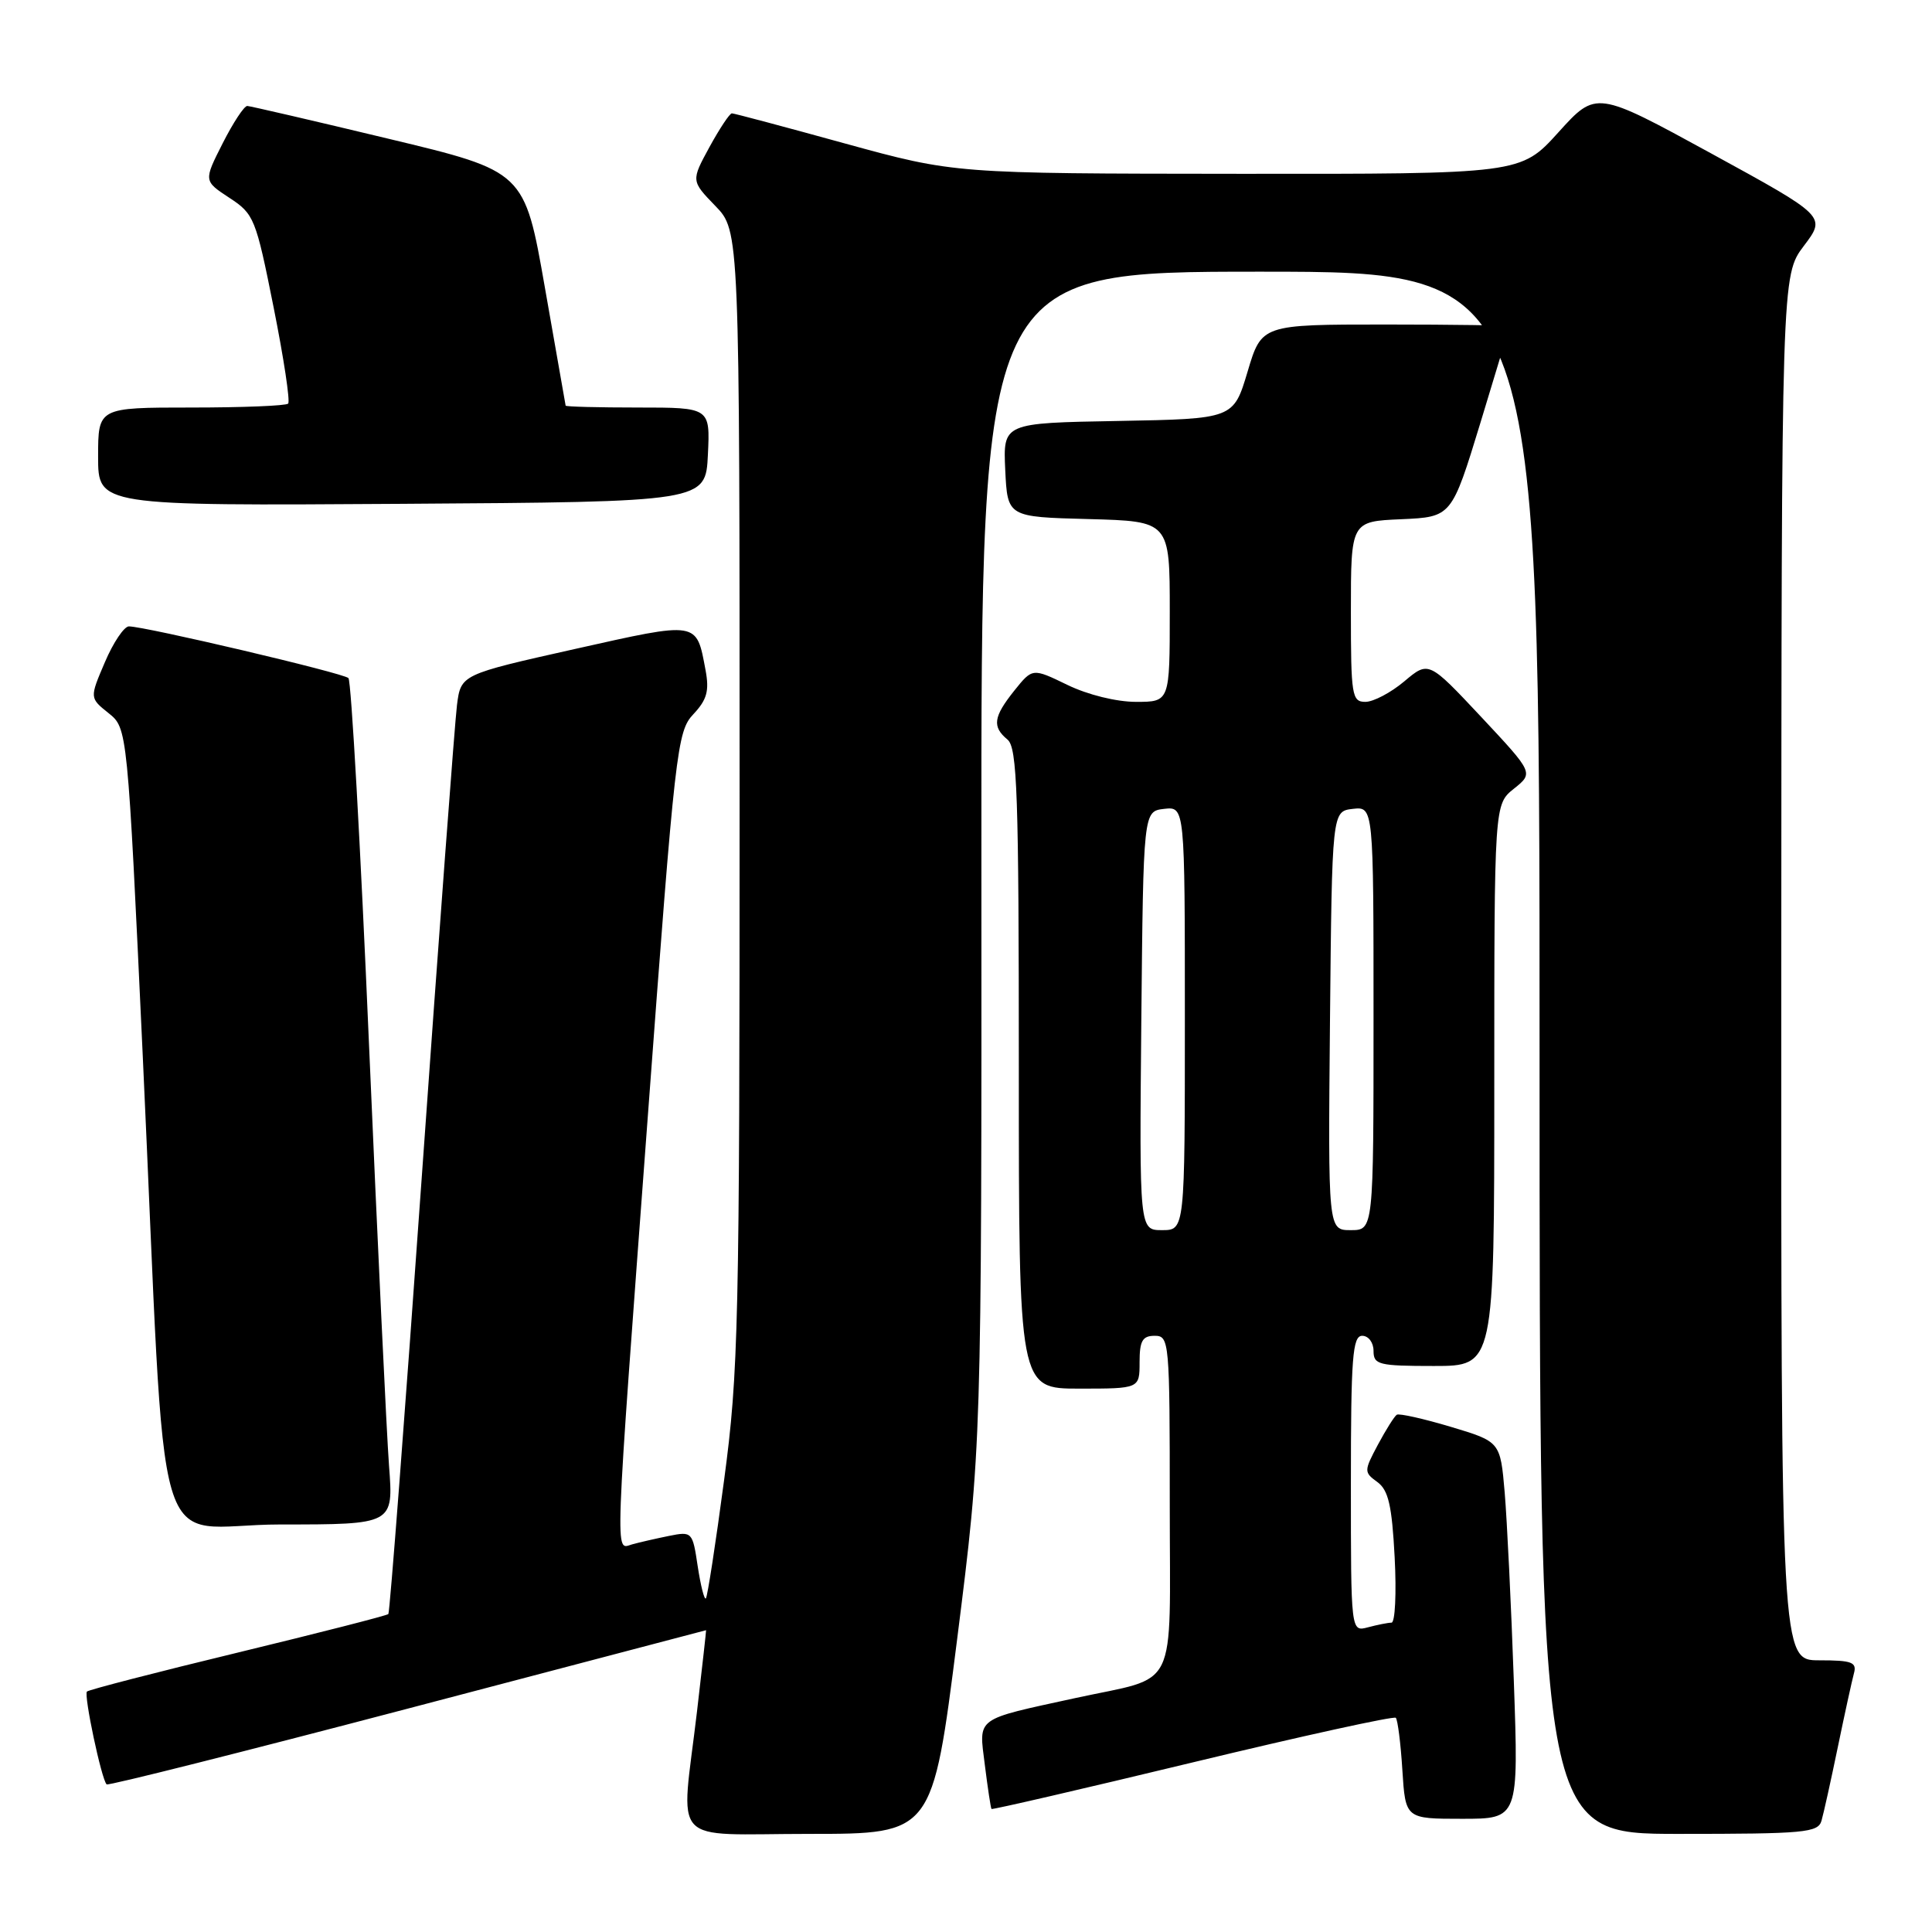 <?xml version="1.0" encoding="UTF-8" standalone="no"?>
<!DOCTYPE svg PUBLIC "-//W3C//DTD SVG 1.1//EN" "http://www.w3.org/Graphics/SVG/1.1/DTD/svg11.dtd" >
<svg xmlns="http://www.w3.org/2000/svg" xmlns:xlink="http://www.w3.org/1999/xlink" version="1.1" viewBox="0 0 256 256">
 <g >
 <path fill="currentColor"
d=" M 126.82 217.25 C 130.07 191.50 130.07 191.50 130.04 113.75 C 130.00 36.00 130.00 36.00 167.00 36.00 C 204.00 36.00 204.00 36.00 204.00 139.50 C 204.00 243.00 204.00 243.00 222.43 243.00 C 239.13 243.00 240.91 242.84 241.36 241.25 C 241.64 240.29 242.61 235.90 243.52 231.50 C 244.43 227.10 245.39 222.71 245.65 221.75 C 246.07 220.25 245.41 220.00 241.07 220.00 C 236.00 220.00 236.00 220.00 236.03 128.25 C 236.06 36.50 236.06 36.50 239.02 32.58 C 241.98 28.67 241.98 28.67 226.74 20.33 C 211.50 12.00 211.50 12.00 206.50 17.53 C 201.50 23.06 201.50 23.06 163.99 23.03 C 126.49 23.00 126.49 23.00 111.99 19.02 C 104.02 16.82 97.27 15.02 96.98 15.02 C 96.69 15.01 95.36 17.02 94.01 19.48 C 91.57 23.96 91.57 23.96 94.78 27.28 C 98.00 30.60 98.00 30.60 98.00 105.68 C 98.00 175.66 97.86 181.81 95.95 196.10 C 94.83 204.53 93.74 211.59 93.53 211.80 C 93.32 212.01 92.84 210.09 92.45 207.54 C 91.77 202.97 91.71 202.90 88.63 203.52 C 86.91 203.87 84.71 204.37 83.75 204.64 C 81.46 205.29 81.36 208.08 85.85 147.77 C 89.47 99.11 89.71 96.93 91.88 94.63 C 93.68 92.71 94.00 91.54 93.49 88.80 C 92.26 82.25 92.64 82.31 76.11 86.01 C 61.07 89.38 61.07 89.38 60.55 93.44 C 60.27 95.67 58.18 123.60 55.92 155.50 C 53.66 187.40 51.65 213.66 51.46 213.87 C 51.26 214.07 42.30 216.36 31.53 218.97 C 20.77 221.57 11.77 223.90 11.52 224.14 C 11.08 224.59 13.45 235.80 14.13 236.44 C 14.33 236.64 32.27 232.12 54.00 226.41 C 75.72 220.70 93.53 216.02 93.56 216.01 C 93.59 216.00 93.05 220.84 92.36 226.75 C 90.22 244.96 88.42 243.00 107.28 243.00 C 123.56 243.00 123.56 243.00 126.82 217.25 Z  M 200.59 222.75 C 200.24 212.71 199.69 201.47 199.38 197.77 C 198.80 191.03 198.80 191.03 192.23 189.06 C 188.62 187.98 185.40 187.26 185.08 187.46 C 184.76 187.67 183.64 189.45 182.58 191.43 C 180.72 194.92 180.72 195.08 182.51 196.38 C 183.97 197.45 184.44 199.47 184.80 206.36 C 185.05 211.11 184.86 215.01 184.38 215.01 C 183.89 215.02 182.49 215.30 181.25 215.63 C 179.00 216.23 179.00 216.23 179.00 196.62 C 179.00 179.85 179.22 177.00 180.50 177.00 C 181.33 177.00 182.00 177.89 182.00 179.00 C 182.00 180.83 182.67 181.00 190.00 181.00 C 198.00 181.00 198.00 181.00 198.00 143.79 C 198.00 106.58 198.00 106.58 200.61 104.50 C 203.21 102.42 203.21 102.42 196.26 94.99 C 189.30 87.57 189.30 87.57 186.08 90.28 C 184.30 91.78 181.98 93.00 180.92 93.00 C 179.13 93.00 179.00 92.17 179.00 81.05 C 179.00 69.09 179.00 69.09 185.68 68.80 C 192.35 68.50 192.35 68.50 196.17 56.00 C 198.27 49.12 199.99 43.39 199.99 43.25 C 200.00 43.11 192.61 43.00 183.59 43.00 C 167.17 43.00 167.17 43.00 165.31 49.25 C 163.44 55.50 163.44 55.50 148.17 55.78 C 132.91 56.05 132.91 56.05 133.20 62.28 C 133.50 68.50 133.50 68.50 144.25 68.78 C 155.00 69.07 155.00 69.07 155.00 81.03 C 155.00 93.00 155.00 93.00 150.53 93.00 C 147.93 93.00 144.12 92.06 141.43 90.75 C 136.81 88.51 136.81 88.51 134.41 91.50 C 131.62 94.99 131.44 96.29 133.50 98.00 C 134.79 99.07 135.00 105.17 135.00 141.62 C 135.00 184.00 135.00 184.00 143.00 184.00 C 151.00 184.00 151.00 184.00 151.00 180.50 C 151.00 177.67 151.38 177.00 153.00 177.00 C 154.94 177.00 155.00 177.67 155.00 199.46 C 155.00 224.68 156.32 221.99 142.50 225.00 C 129.07 227.93 129.70 227.46 130.49 233.82 C 130.88 236.94 131.28 239.59 131.38 239.70 C 131.49 239.81 143.48 237.04 158.03 233.53 C 172.58 230.02 184.70 227.36 184.95 227.62 C 185.20 227.87 185.60 230.98 185.82 234.54 C 186.23 241.00 186.23 241.00 193.73 241.00 C 201.23 241.00 201.23 241.00 200.59 222.75 Z  M 51.55 194.25 C 51.23 189.99 50.04 164.90 48.90 138.50 C 47.77 112.10 46.54 90.21 46.17 89.85 C 45.49 89.18 19.21 83.00 17.08 83.00 C 16.45 83.00 15.01 85.13 13.90 87.74 C 11.87 92.48 11.87 92.48 14.38 94.49 C 16.89 96.50 16.89 96.50 18.92 140.00 C 22.19 210.22 19.77 202.00 37.16 202.00 C 52.14 202.00 52.14 202.00 51.55 194.25 Z  M 93.80 60.25 C 94.10 54.00 94.10 54.00 84.55 54.00 C 79.30 54.00 74.98 53.89 74.95 53.75 C 74.92 53.61 73.68 46.57 72.20 38.10 C 69.50 22.70 69.50 22.70 51.50 18.39 C 41.60 16.01 33.17 14.06 32.77 14.04 C 32.36 14.02 30.90 16.24 29.51 18.98 C 26.98 23.97 26.98 23.97 30.39 26.21 C 33.67 28.35 33.90 28.93 36.25 40.70 C 37.60 47.45 38.47 53.20 38.18 53.48 C 37.90 53.77 32.12 54.00 25.33 54.00 C 13.00 54.00 13.00 54.00 13.00 60.51 C 13.00 67.02 13.00 67.02 53.25 66.76 C 93.50 66.50 93.50 66.50 93.80 60.25 Z  M 151.23 135.25 C 151.50 107.50 151.50 107.50 154.25 107.18 C 157.00 106.87 157.00 106.87 157.00 134.93 C 157.00 163.00 157.00 163.00 153.98 163.00 C 150.97 163.00 150.97 163.00 151.23 135.25 Z  M 176.23 135.25 C 176.50 107.50 176.50 107.50 179.25 107.18 C 182.00 106.87 182.00 106.87 182.00 134.93 C 182.00 163.00 182.00 163.00 178.98 163.00 C 175.97 163.00 175.97 163.00 176.23 135.25 Z "/>
</g>
</svg>